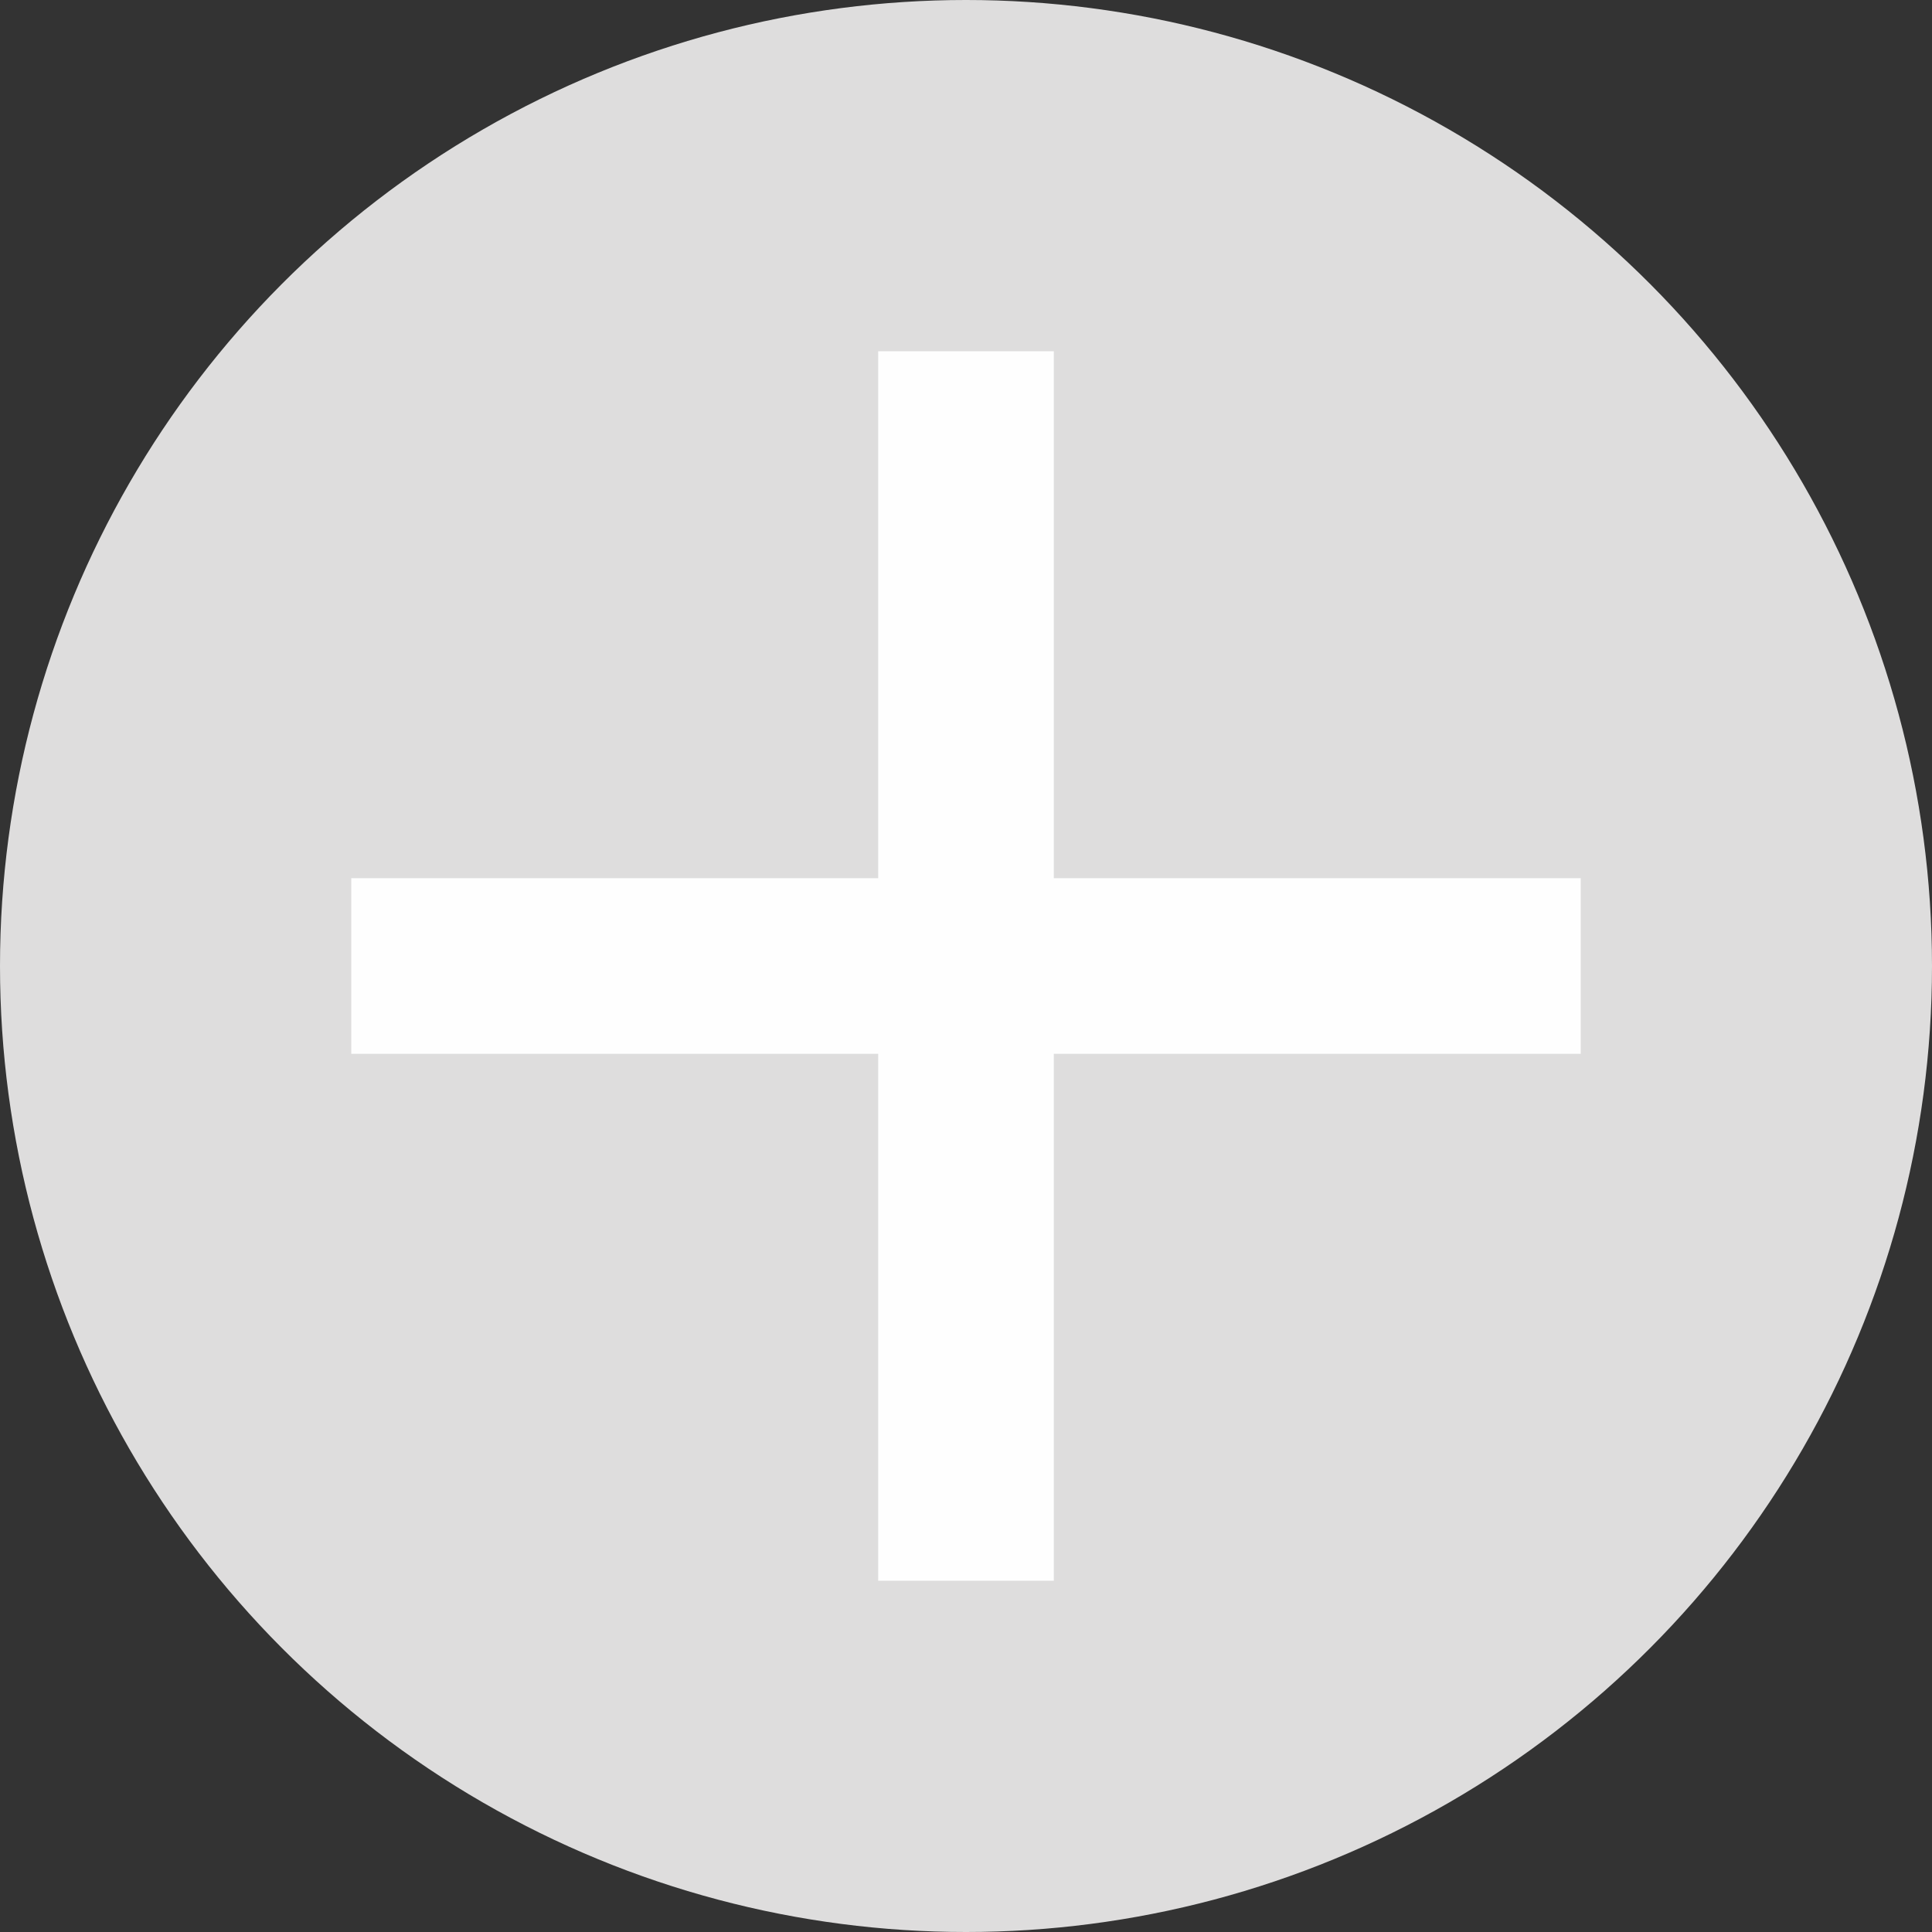 <?xml version="1.0" encoding="UTF-8"?>
<svg width="11px" height="11px" viewBox="0 0 11 11" version="1.1" xmlns="http://www.w3.org/2000/svg" xmlns:xlink="http://www.w3.org/1999/xlink">
    <rect x="0" y="0" width="11" height="11" fill="#333333" stroke="none"/>
    <!-- Generator: Sketch 42 (36781) - http://www.bohemiancoding.com/sketch -->
    <title>form/btn/plus</title>
    <desc>Created with Sketch.</desc>
    <defs></defs>
    <g id="Symbols" stroke="none" stroke-width="1" fill="none" fill-rule="evenodd">
        <g id="form/btn/plus">
            <g id="form:btn:minus-copy">
                <circle id="Oval" fill="#DEDDDD" cx="5.5" cy="5.5" r="5.5"></circle>
                <path d="M2.5,5.5 L8.5,5.5" id="Line" stroke="#FEFEFE" stroke-linecap="square"></path>
                <path d="M2.5,5.5 L8.5,5.5" id="Line" stroke="#FEFEFE" stroke-linecap="square" transform="translate(5.5, 5.5) rotate(-270) translate(-5.5, -5.5) "></path>
            </g>
        </g>
    </g>
</svg>